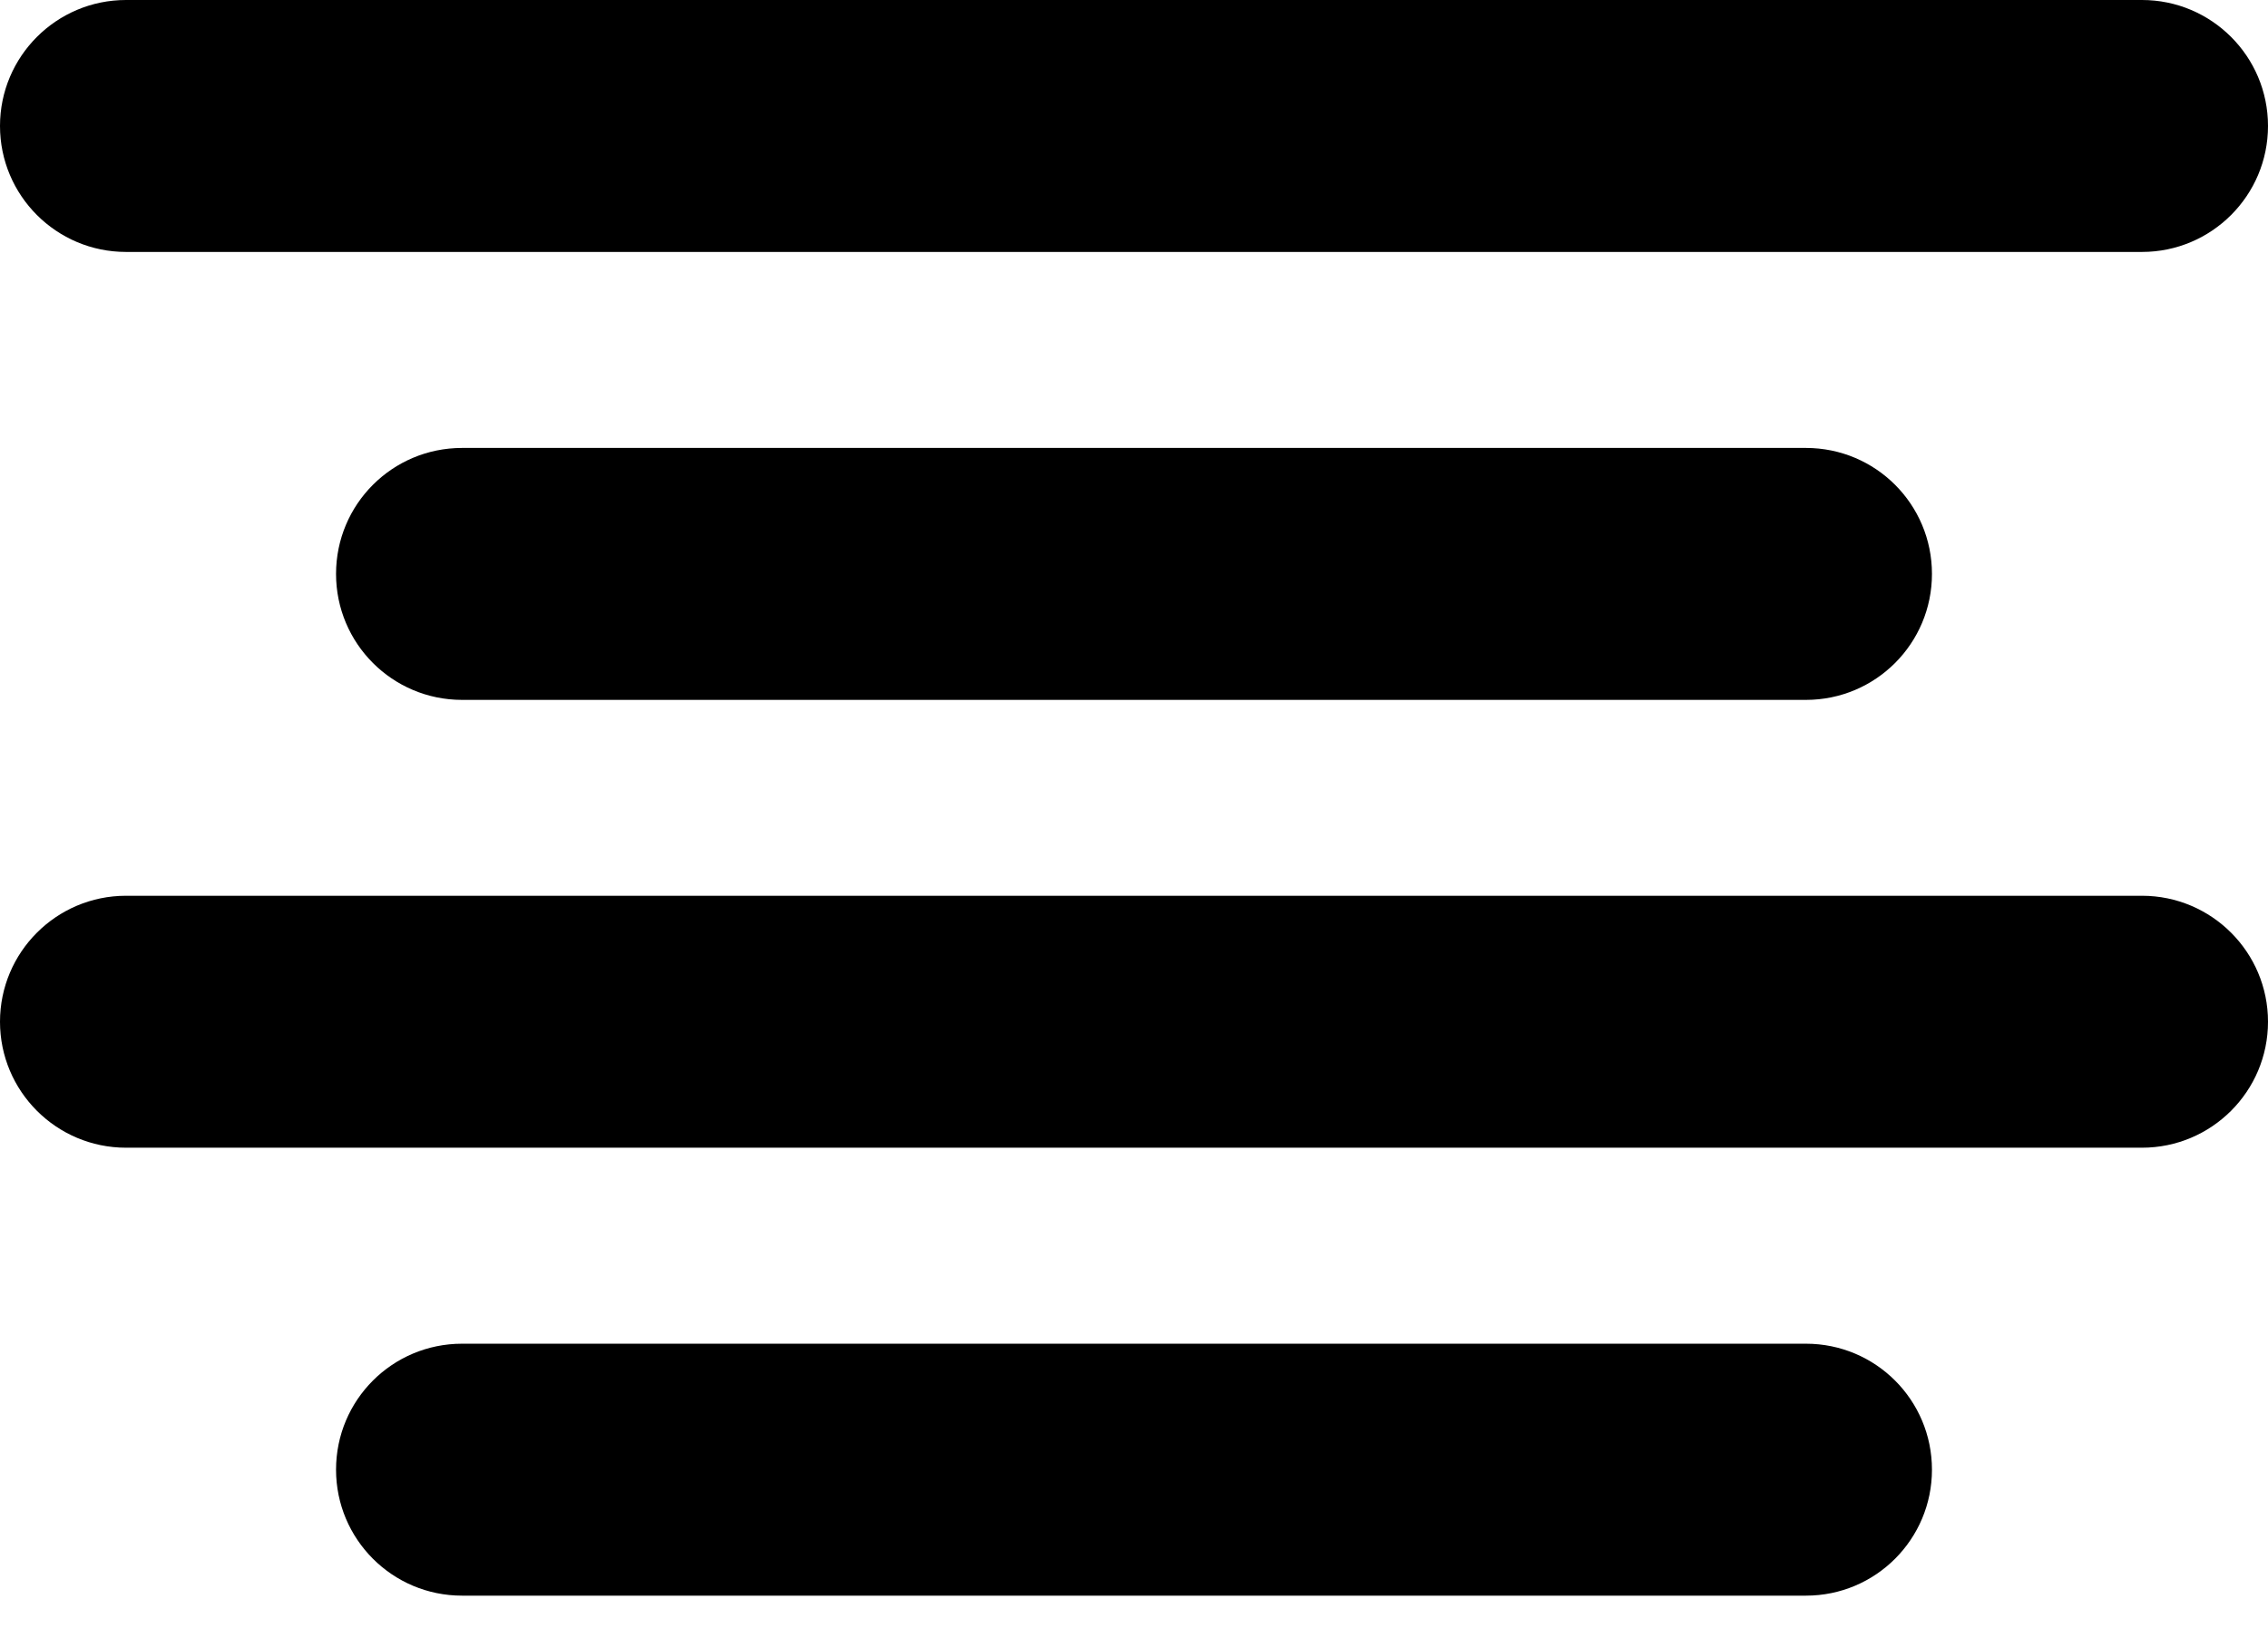 <svg width="18" height="13" viewBox="0 0 18 13" fill="none" xmlns="http://www.w3.org/2000/svg">
<path fill-rule="evenodd" clip-rule="evenodd" d="M2.667 4.556C2.667 4.003 3.114 3.556 3.667 3.556H14.333C14.886 3.556 15.333 4.003 15.333 4.556C15.333 5.108 14.886 5.556 14.333 5.556H3.667C3.114 5.556 2.667 5.108 2.667 4.556Z" fill="black"/>
<path fill-rule="evenodd" clip-rule="evenodd" d="M0 1C0 0.448 0.448 0 1 0H17C17.552 0 18 0.448 18 1C18 1.552 17.552 2 17 2H1C0.448 2 0 1.552 0 1Z" fill="black"/>
<path fill-rule="evenodd" clip-rule="evenodd" d="M0 8.111C0 7.559 0.448 7.111 1 7.111H17C17.552 7.111 18 7.559 18 8.111C18 8.663 17.552 9.111 17 9.111H1C0.448 9.111 0 8.663 0 8.111Z" fill="black"/>
<path fill-rule="evenodd" clip-rule="evenodd" d="M2.667 11.667C2.667 11.114 3.114 10.667 3.667 10.667H14.333C14.886 10.667 15.333 11.114 15.333 11.667C15.333 12.219 14.886 12.667 14.333 12.667H3.667C3.114 12.667 2.667 12.219 2.667 11.667Z" fill="black"/>
</svg>
